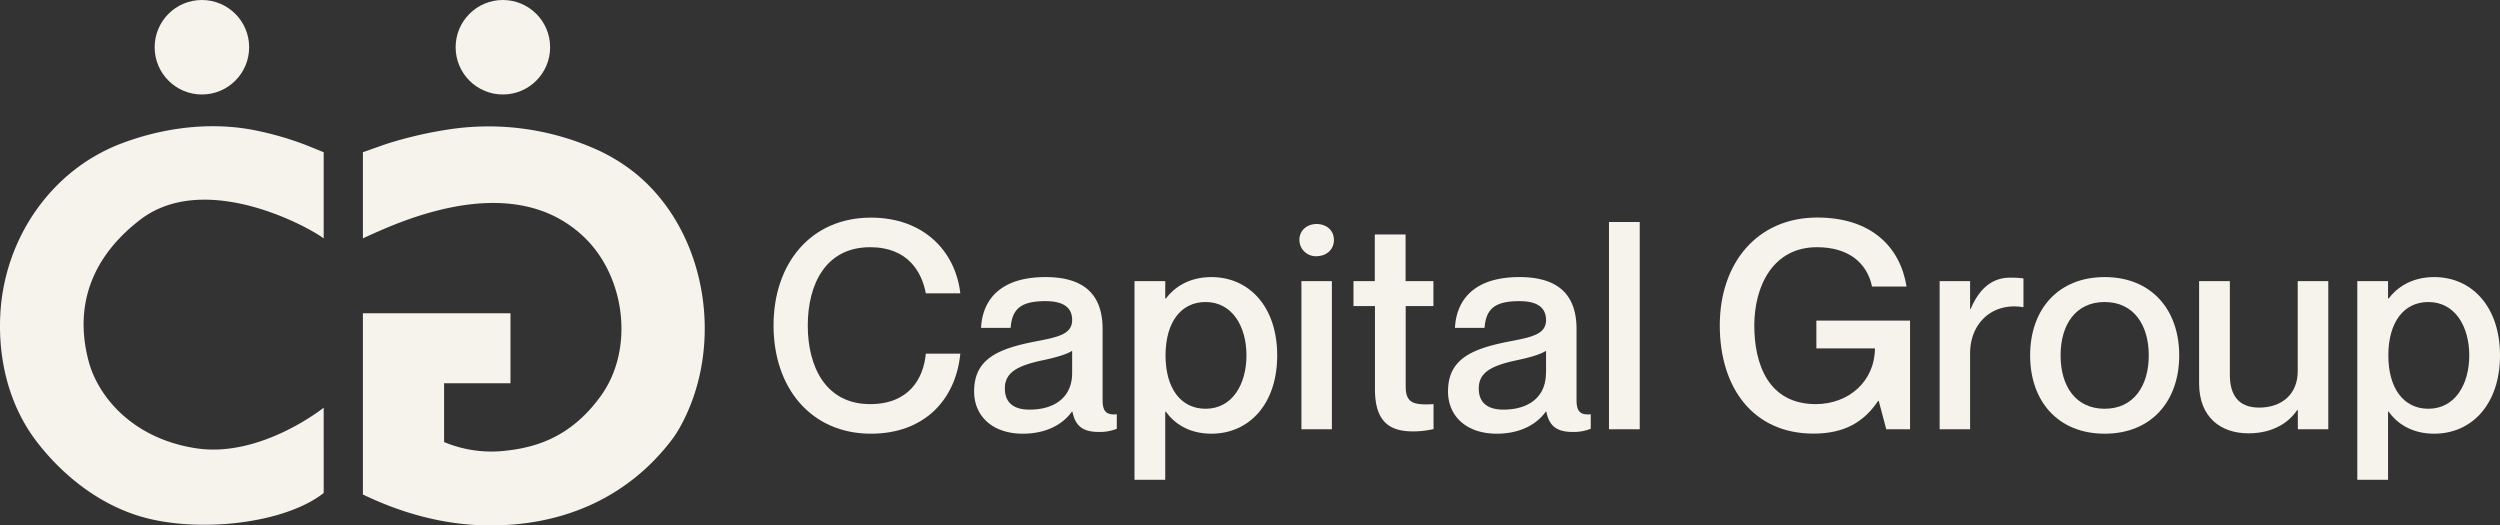 <svg xmlns="http://www.w3.org/2000/svg" width="100%" height="100%" viewBox="0 0 861.94 181.16" fill="#f6f3ed"><rect x="0" y="0" width="861.94" height="181.16" fill="#333333" stroke="none"/><title>CG Logo 2</title><g id="Layer_2" data-name="Layer 2"><g id="Layer_2-2" data-name="Layer 2"><path d="M125.12,52.49s7.62-2.71,8.22-2.9a140.67,140.67,0,0,1,20.74-4.87,91,91,0,0,1,49.68,6,62.35,62.35,0,0,1,15.5,9.18c24.71,20.33,30.55,59.27,15.45,86.9a38.43,38.43,0,0,1-2.93,4.63c-15.57,20.58-38.48,30.13-64.22,29.71-14.79-.24-29.15-4.24-42.44-10.65V108H176v24.13H153.11v20.27a42.19,42.19,0,0,0,19.79,3.14c11.1-1,23.65-4.34,34.27-19.06,11.59-16.08,8.44-40.92-5.58-54.53-19-18.42-47.09-12.36-68.7-3.23q-3.91,1.67-7.77,3.46Z"/><path d="M111.6,52.49s-6.42-2.63-7-2.82a109.48,109.48,0,0,0-18-5C71.7,42,55.88,44.13,41.76,49.5,17.38,58.79,1.49,82.48.11,108.28c-.84,15.71,3,31.51,12.55,44,9,11.69,21.27,21.36,35.48,25.69,19.78,6,50,2.66,63.46-8V140.57s-21.72,17.37-43.92,14-34-18.09-37.16-30.16-4.1-31.61,17.62-48.51,56.47,1.21,63.46,6.28Z"/><circle cx="69.61" cy="16.29" r="16.29"/><circle cx="173.38" cy="16.29" r="16.29"/><path d="M300,85.23c-15.4,0-21.5,12.9-21.5,27s6.1,27.1,21.5,27.1c13.3,0,18.4-8.7,19.2-17.4h11.9c-1.6,16.1-12.6,27.6-30.8,27.6-20.6,0-33.6-15.7-33.6-37.3s13-37.2,33.6-37.2c18.1,0,29.1,11.5,30.8,26.1h-11.9C317.85,93.93,313.15,85.23,300,85.23Z"/><path d="M360.45,103.83c-8.4,0-11.5,2.6-12,9.2h-10.2c.5-9.8,6.8-17.5,22.2-17.5,11.3,0,19.7,4.3,19.7,17.9v24.3c0,3.6.8,5.5,4.9,5.1v5a15.8,15.8,0,0,1-6.1,1.1c-5.6,0-8.2-2-9.2-7h-.2c-3.2,4.5-9,7.6-16.9,7.6-10.4,0-16.8-6-16.8-14.6,0-11.2,8.3-14.7,21.1-17.2,7.9-1.5,12.7-2.5,12.7-7.4C369.65,106.63,367.45,103.83,360.45,103.83Zm9.2,24.8v-7.7c-1.7,1.2-5.8,2.4-10.7,3.4-8.7,1.9-12.5,4.4-12.5,9.6,0,4.7,2.8,7.3,8.5,7.3C363.65,141.23,369.65,136.93,369.65,128.63Z"/><path d="M440.35,122.53c0,16.8-9.7,27-22.7,27-8,0-13-3.8-15.7-7.6h-.2v23.5h-10.6V96.93h10.6v6h.2c2.7-3.6,7.7-7.4,15.7-7.4C430.65,95.53,440.35,105.73,440.35,122.53Zm-10.6,0c0-10-4.9-18.4-14.1-18.4-8.5,0-13.8,7-13.8,18.4s5.3,18.4,13.8,18.4C424.85,140.93,429.75,132.53,429.75,122.53Z"/><path d="M448,82.73c0-3.6,3-5.5,5.9-5.5,3.1,0,6,1.9,6,5.5s-2.9,5.6-6,5.6A5.65,5.65,0,0,1,448,82.73Zm11.2,14.2V148h-10.5V96.93Z"/><path d="M484.65,105.53v27.7c0,5.8,2.8,6.5,9.6,6.1v8.6a30.44,30.44,0,0,1-7.2.8c-8.4,0-13-3.8-13-14.6v-28.6h-7.4v-8.6H474V80.83h10.61v16.1h9.6v8.6Z"/><path d="M523.84,103.83c-8.4,0-11.5,2.6-12,9.2h-10.2c.5-9.8,6.8-17.5,22.2-17.5,11.3,0,19.71,4.3,19.71,17.9v24.3c0,3.6.8,5.5,4.9,5.1v5a15.8,15.8,0,0,1-6.1,1.1c-5.6,0-8.21-2-9.21-7h-.2c-3.2,4.5-9,7.6-16.9,7.6-10.4,0-16.8-6-16.8-14.6,0-11.2,8.3-14.7,21.1-17.2,7.9-1.5,12.7-2.5,12.7-7.4C533,106.63,530.84,103.83,523.84,103.83Zm9.2,24.8v-7.7c-1.7,1.2-5.8,2.4-10.7,3.4-8.7,1.9-12.5,4.4-12.5,9.6,0,4.7,2.8,7.3,8.5,7.3C527,141.23,533,136.93,533,128.63Z"/><path d="M565.34,76.53V148h-10.6V76.53Z"/><path d="M626.44,85.23c-15.3,0-21.6,13.6-21.6,27s4.9,27.1,21.2,27.1c11.3,0,20.3-7.8,20.4-19.2h-20.2v-9.6h32.3V148h-8.2l-2.6-9.8h-.2c-4.8,7.2-11.5,11.3-22.3,11.3-20.7,0-32.3-15.7-32.3-37.3s13-37.2,33.6-37.2c18.6,0,28.6,10.1,30.8,23.8h-11.9C643.64,90.33,637,85.23,626.44,85.23Z"/><path d="M697.64,96v9.9h-.2c-10.1-1.7-18.2,5.1-18.2,16V148h-10.5V96.93h10.5v9.6h.2c2.7-6.4,6.9-10.8,13.6-10.8A32.3,32.3,0,0,1,697.64,96Z"/><path d="M725.64,149.53c-16,0-25.7-11.1-25.7-27s9.7-27,25.7-27,25.7,11.1,25.7,27S741.64,149.53,725.64,149.53Zm0-8.6c10,0,15.2-7.9,15.2-18.4s-5.2-18.4-15.2-18.4-15.2,7.8-15.2,18.4S715.64,140.93,725.64,140.93Z"/><path d="M802.74,96.93V148h-10.5v-6.6H792c-2.7,4-8,8-16.8,8-9.5,0-17-5.5-17-17.2V96.93h10.6v32.3c0,6.9,2.9,11.3,10.1,11.3,8.1,0,13.3-4.9,13.3-12.5V96.93Z"/><path d="M861.94,122.53c0,16.8-9.7,27-22.7,27-8,0-13-3.8-15.7-7.6h-.2v23.5h-10.6V96.93h10.6v6h.2c2.7-3.6,7.7-7.4,15.7-7.4C852.24,95.53,861.94,105.73,861.94,122.53Zm-10.6,0c0-10-4.9-18.4-14.1-18.4-8.5,0-13.8,7-13.8,18.4s5.3,18.4,13.8,18.4C846.44,140.93,851.34,132.53,851.34,122.53Z"/></g></g></svg>